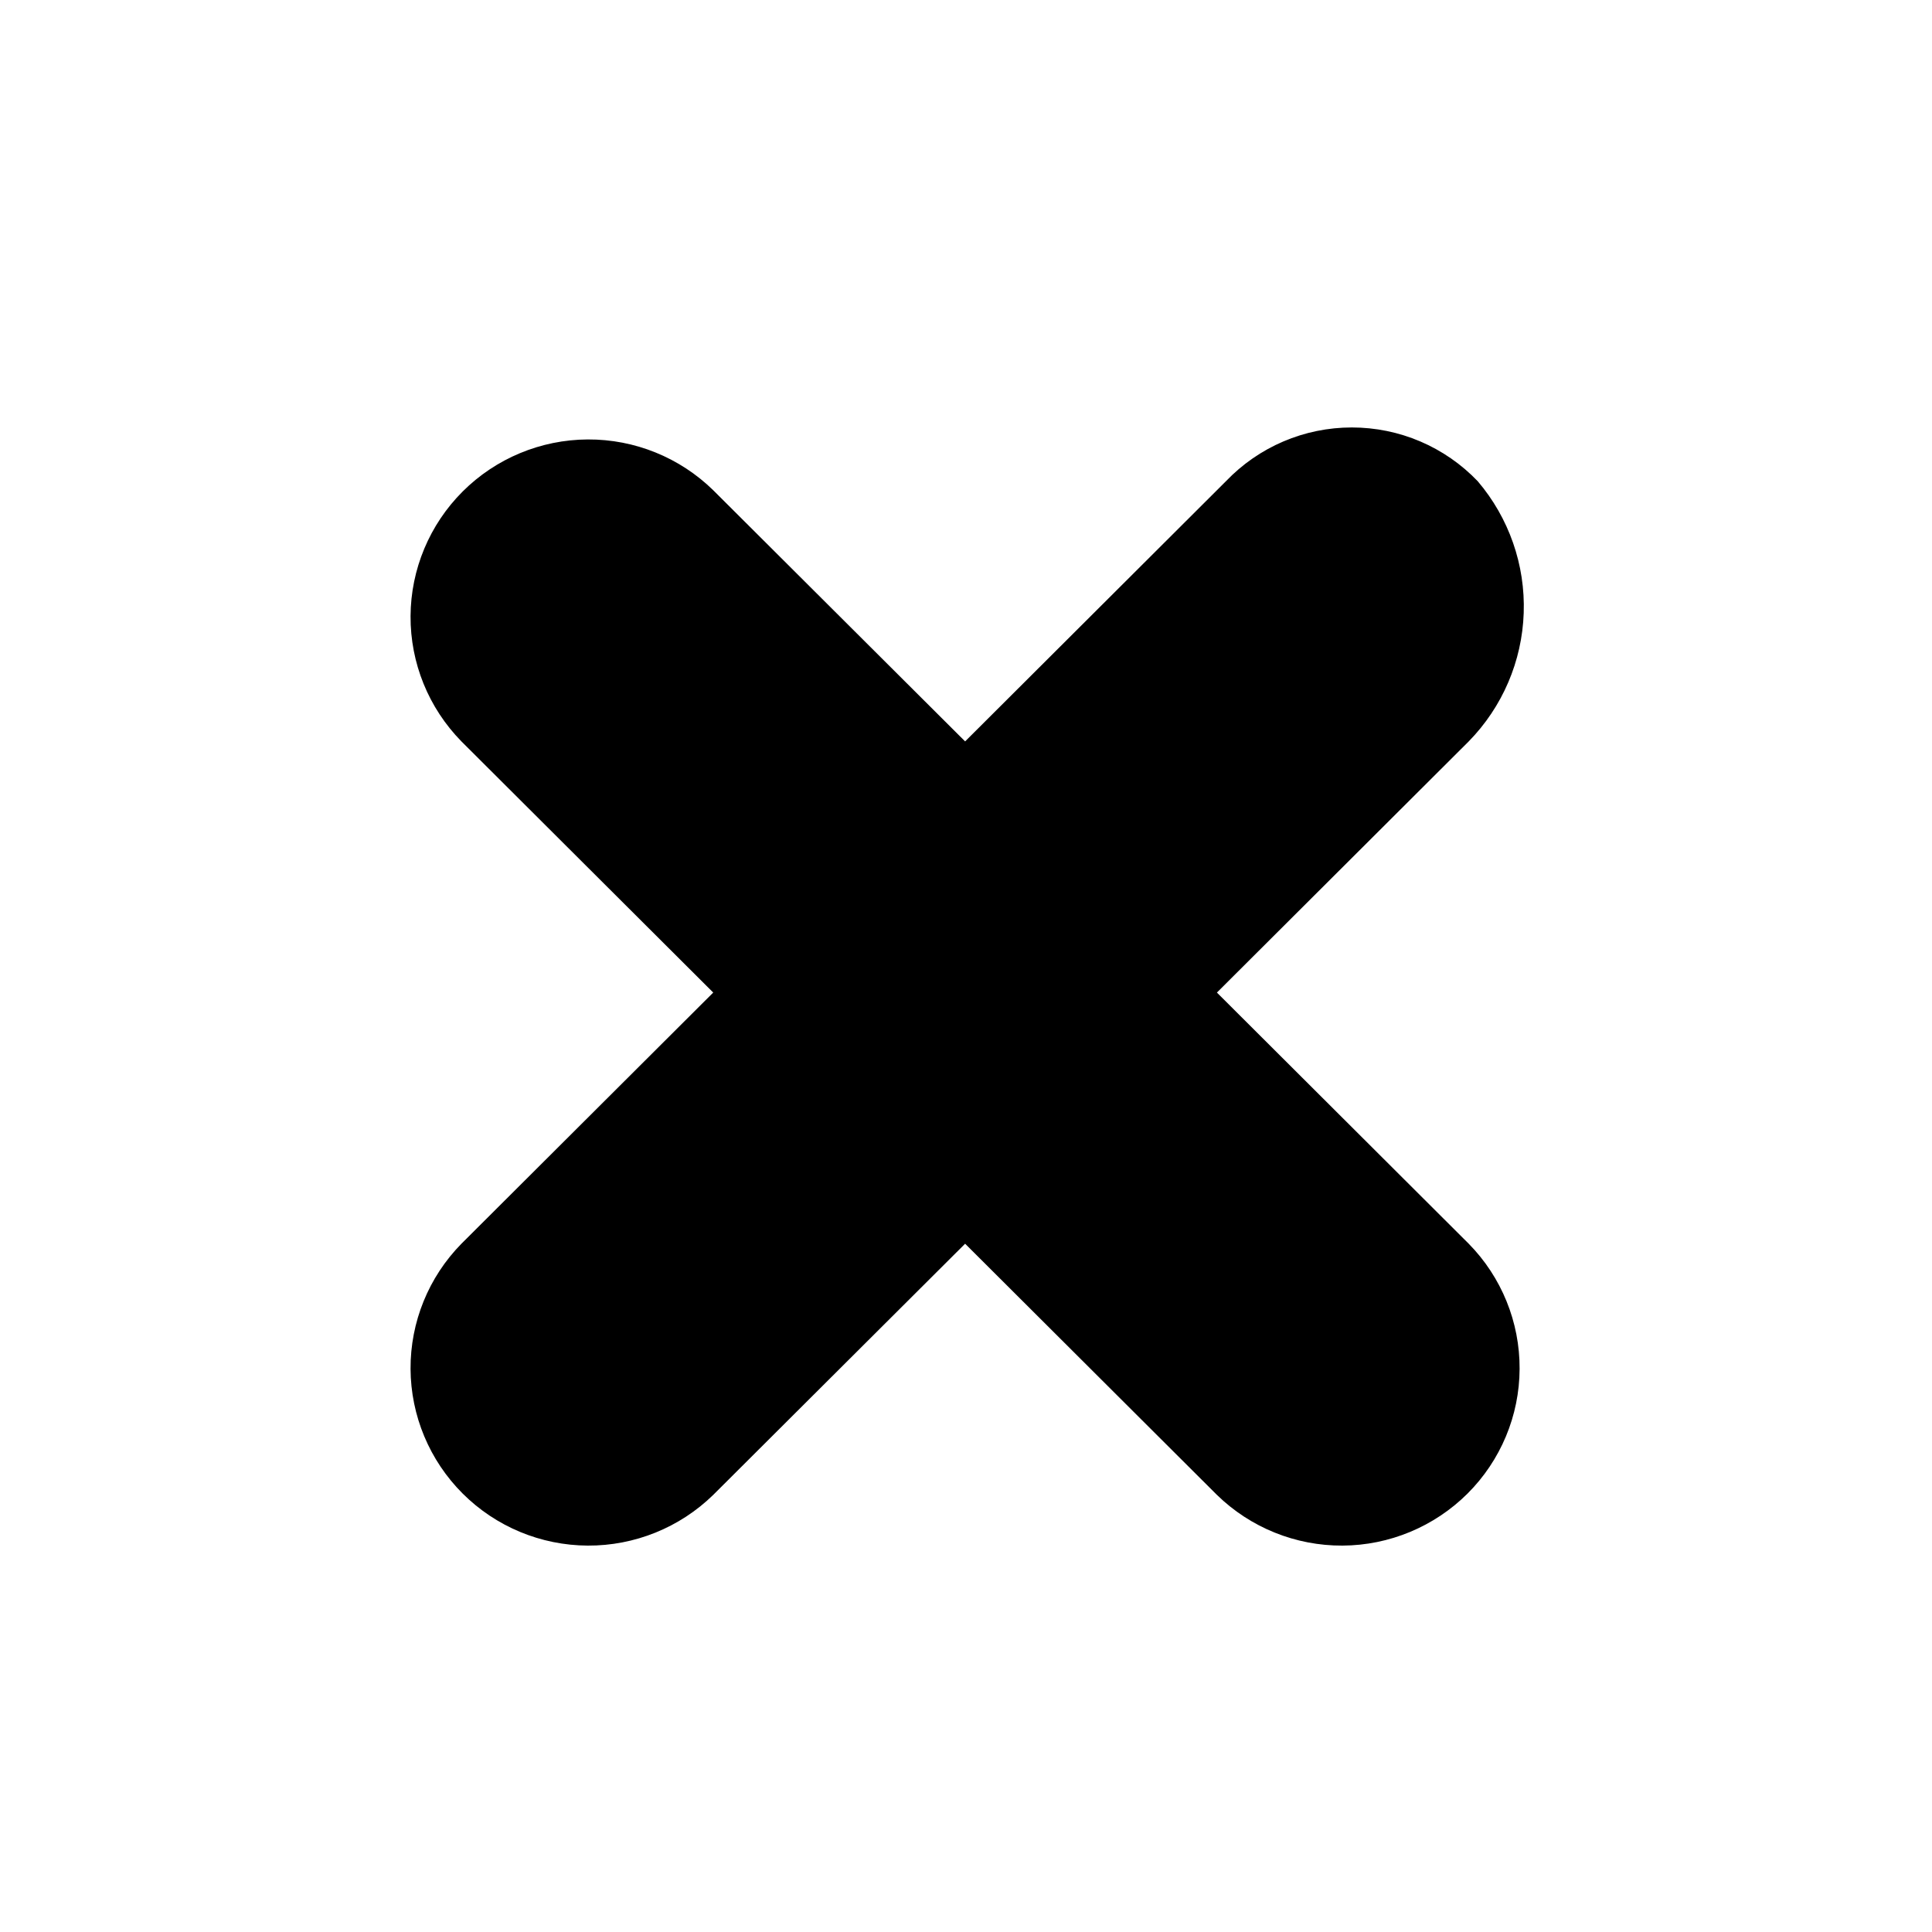 <svg width="24" height="24" viewBox="0 0 24 24" fill="none" xmlns="http://www.w3.org/2000/svg">
<path d="M18.357 5.978C18.155 5.767 17.913 5.599 17.644 5.484C17.375 5.369 17.085 5.31 16.793 5.31C16.5 5.31 16.211 5.369 15.942 5.484C15.673 5.599 15.431 5.767 15.229 5.978L11.989 9.21L8.86 6.09C8.444 5.683 7.884 5.456 7.301 5.459C6.718 5.462 6.16 5.694 5.748 6.105C5.336 6.516 5.103 7.073 5.1 7.654C5.097 8.236 5.324 8.794 5.732 9.21L8.86 12.33L5.732 15.45C5.324 15.865 5.097 16.424 5.1 17.005C5.103 17.586 5.336 18.143 5.748 18.554C6.16 18.965 6.718 19.197 7.301 19.2C7.884 19.203 8.444 18.976 8.86 18.57L11.989 15.45L15.117 18.57C15.533 18.976 16.094 19.203 16.677 19.2C17.259 19.197 17.817 18.965 18.23 18.554C18.642 18.143 18.875 17.586 18.877 17.005C18.88 16.424 18.653 15.865 18.245 15.45L15.117 12.33L18.245 9.21C18.664 8.782 18.908 8.213 18.928 7.615C18.949 7.018 18.745 6.434 18.357 5.978Z" fill="currentColor"/>
</svg>
